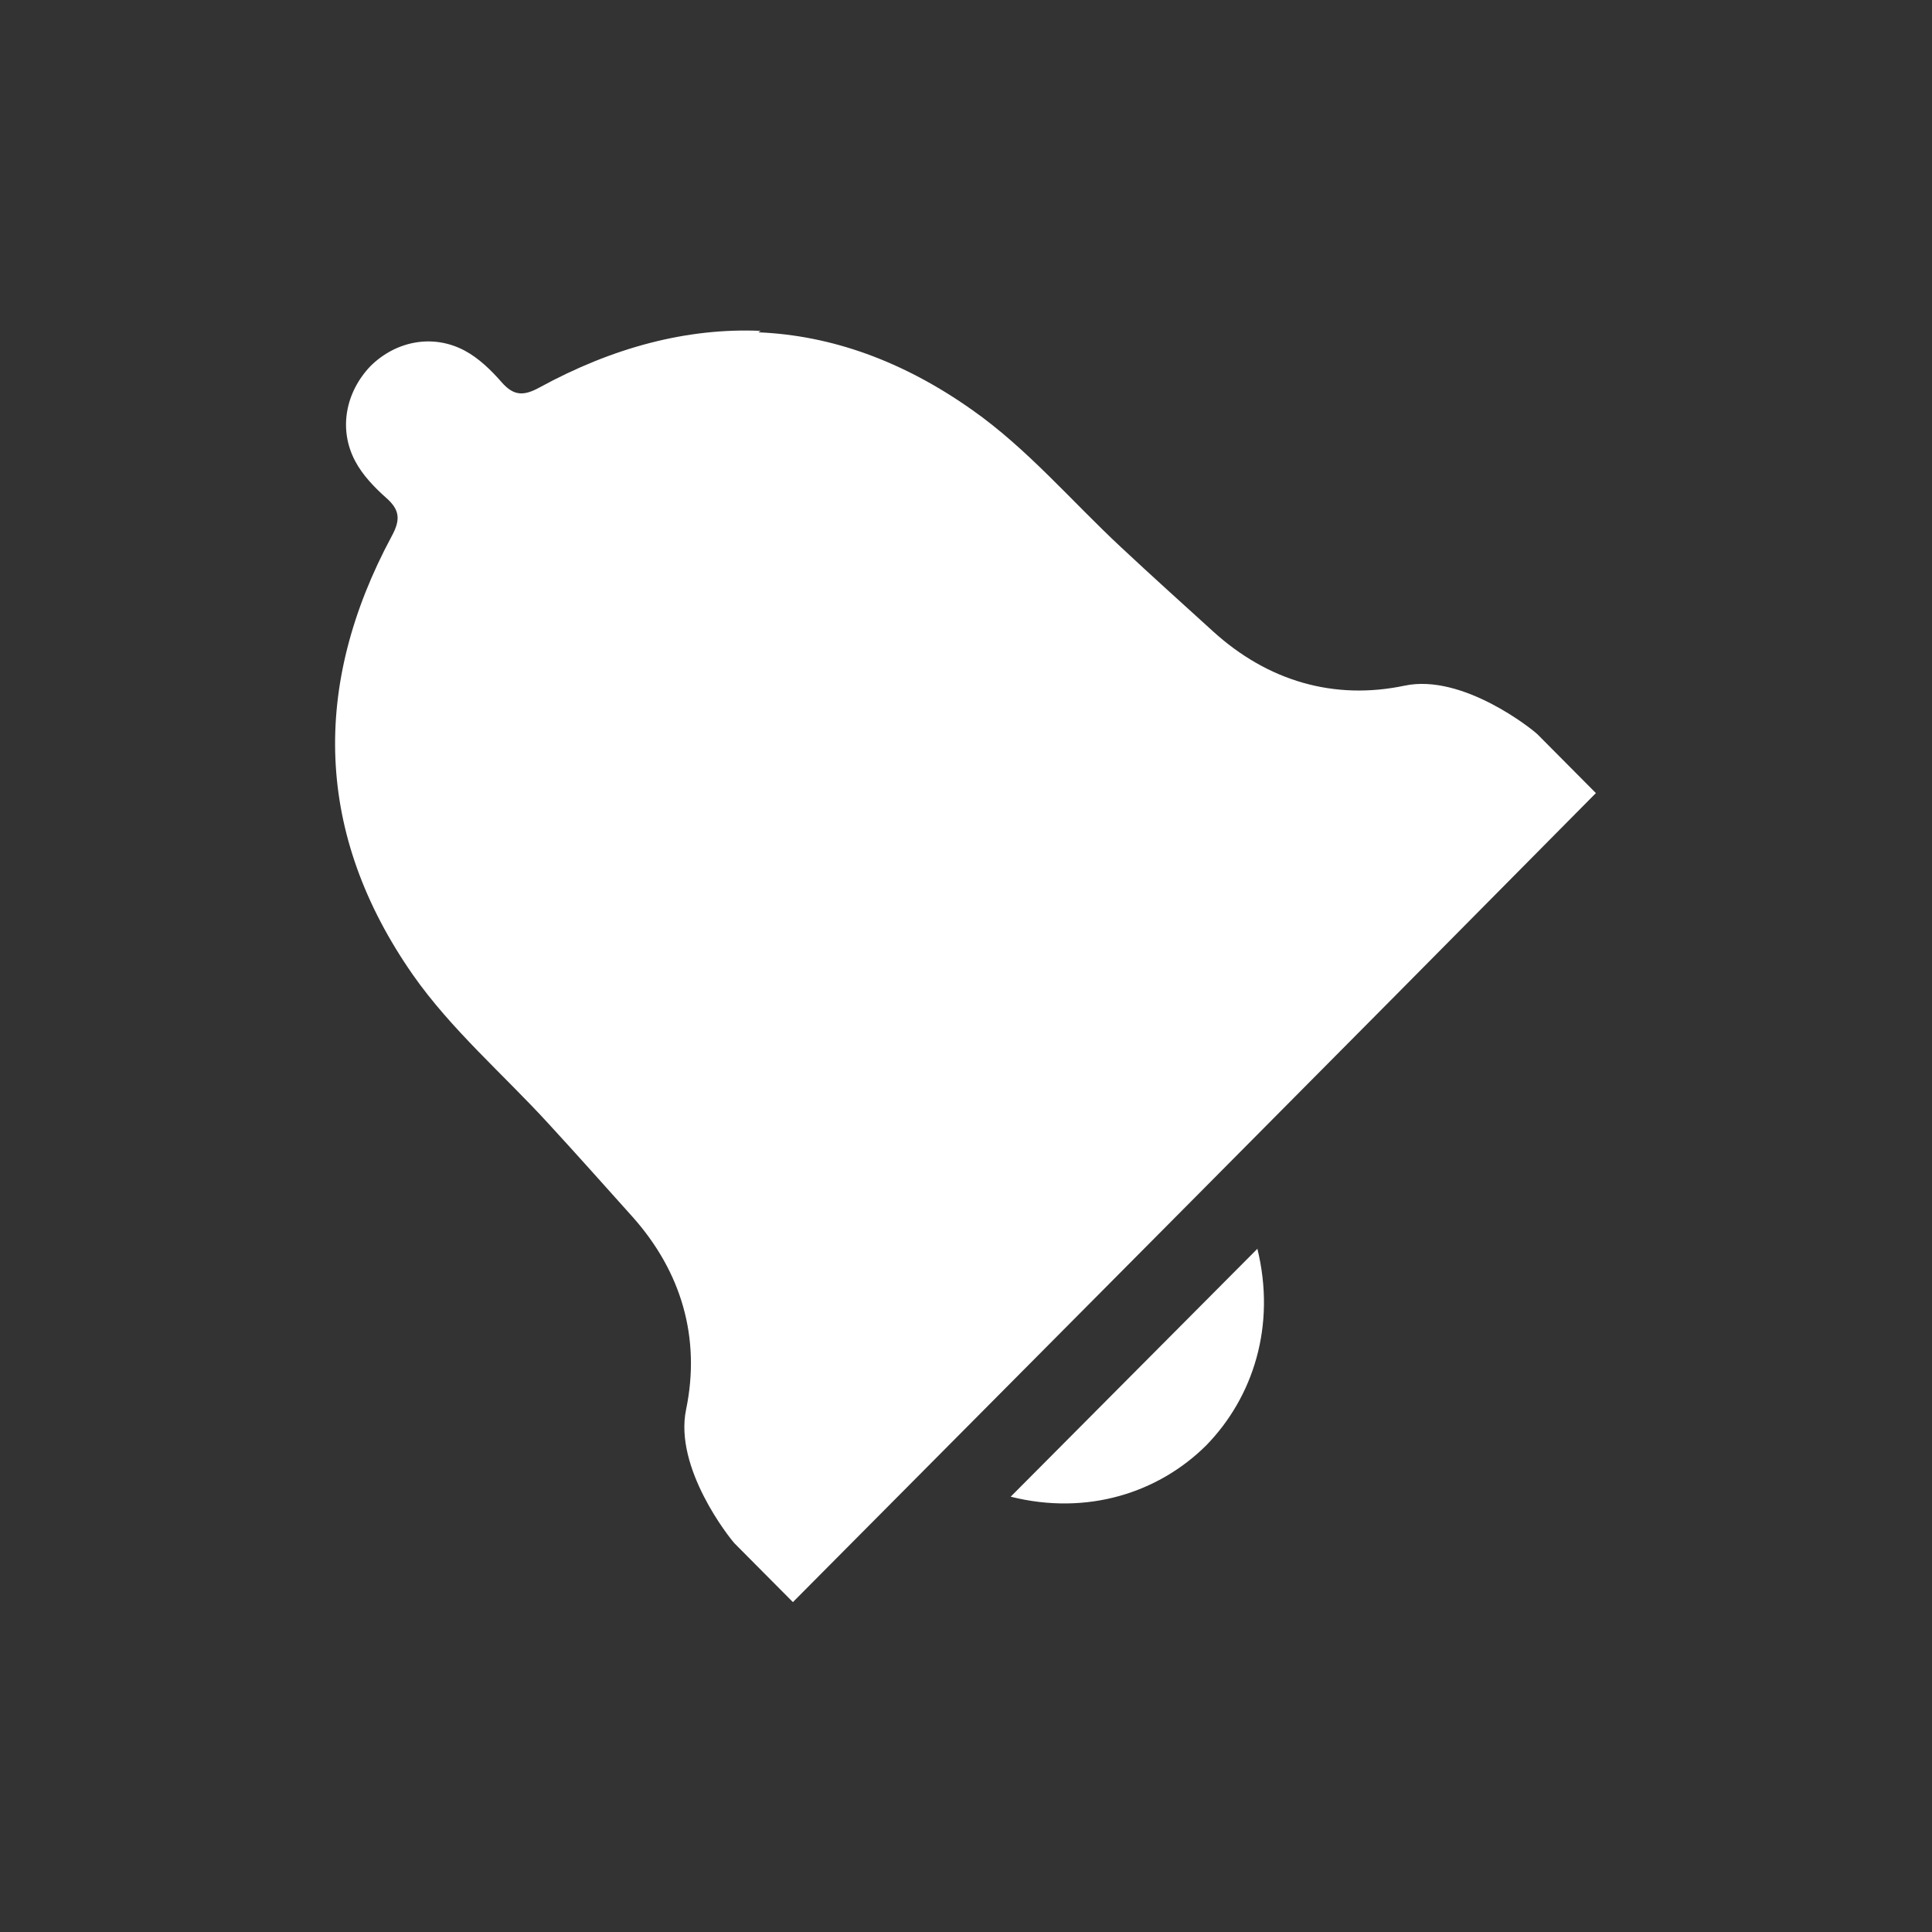 <?xml version="1.0" encoding="UTF-8" standalone="no"?>
<svg xmlns="http://www.w3.org/2000/svg" height="32" width="32" version="1.1" viewBox="0 0 32 32">
 <path fill="#333" d="m0 0v32h32v-32z"/>
 <path style="color-rendering:auto;text-decoration-color:#000000;color:#000000;shape-rendering:auto;solid-color:#000000;stroke-width:.07;fill:#fff;fill-rule:evenodd;mix-blend-mode:normal;image-rendering:auto;text-decoration-style:solid;isolation:auto;text-decoration-line:none" d="m12.6 5.48c-1.21-0.052-2.44 0.268-3.67 0.941-0.26 0.141-0.423 0.136-0.621-0.09-0.176-0.201-0.38-0.4-0.613-0.524-0.528-0.281-1.14-0.159-1.56 0.257-0.409 0.428-0.534 1.04-0.255 1.57 0.123 0.234 0.321 0.44 0.521 0.617 0.224 0.198 0.23 0.363 0.089 0.624-1.34 2.49-1.27 4.95 0.347 7.27 0.634 0.907 1.5 1.65 2.25 2.47 0.465 0.506 0.923 1.02 1.38 1.53 0.823 0.917 1.14 2.02 0.896 3.2-0.203 0.971 0.72 2.13 0.804 2.22l0.965 0.971c4.44-4.47 8.89-8.94 13.3-13.4l-0.965-0.971c-0.084-0.084-1.24-1.01-2.2-0.809-1.17 0.247-2.27-0.073-3.18-0.902-0.508-0.462-1.02-0.922-1.52-1.39-0.817-0.761-1.55-1.63-2.46-2.27-1.15-0.815-2.34-1.24-3.55-1.29zm8.23 15.2c-1.36 1.37-2.73 2.74-4.09 4.11 1.27 0.318 2.45-0.066 3.24-0.851 0.776-0.797 1.16-1.98 0.845-3.26z"/>
</svg>
